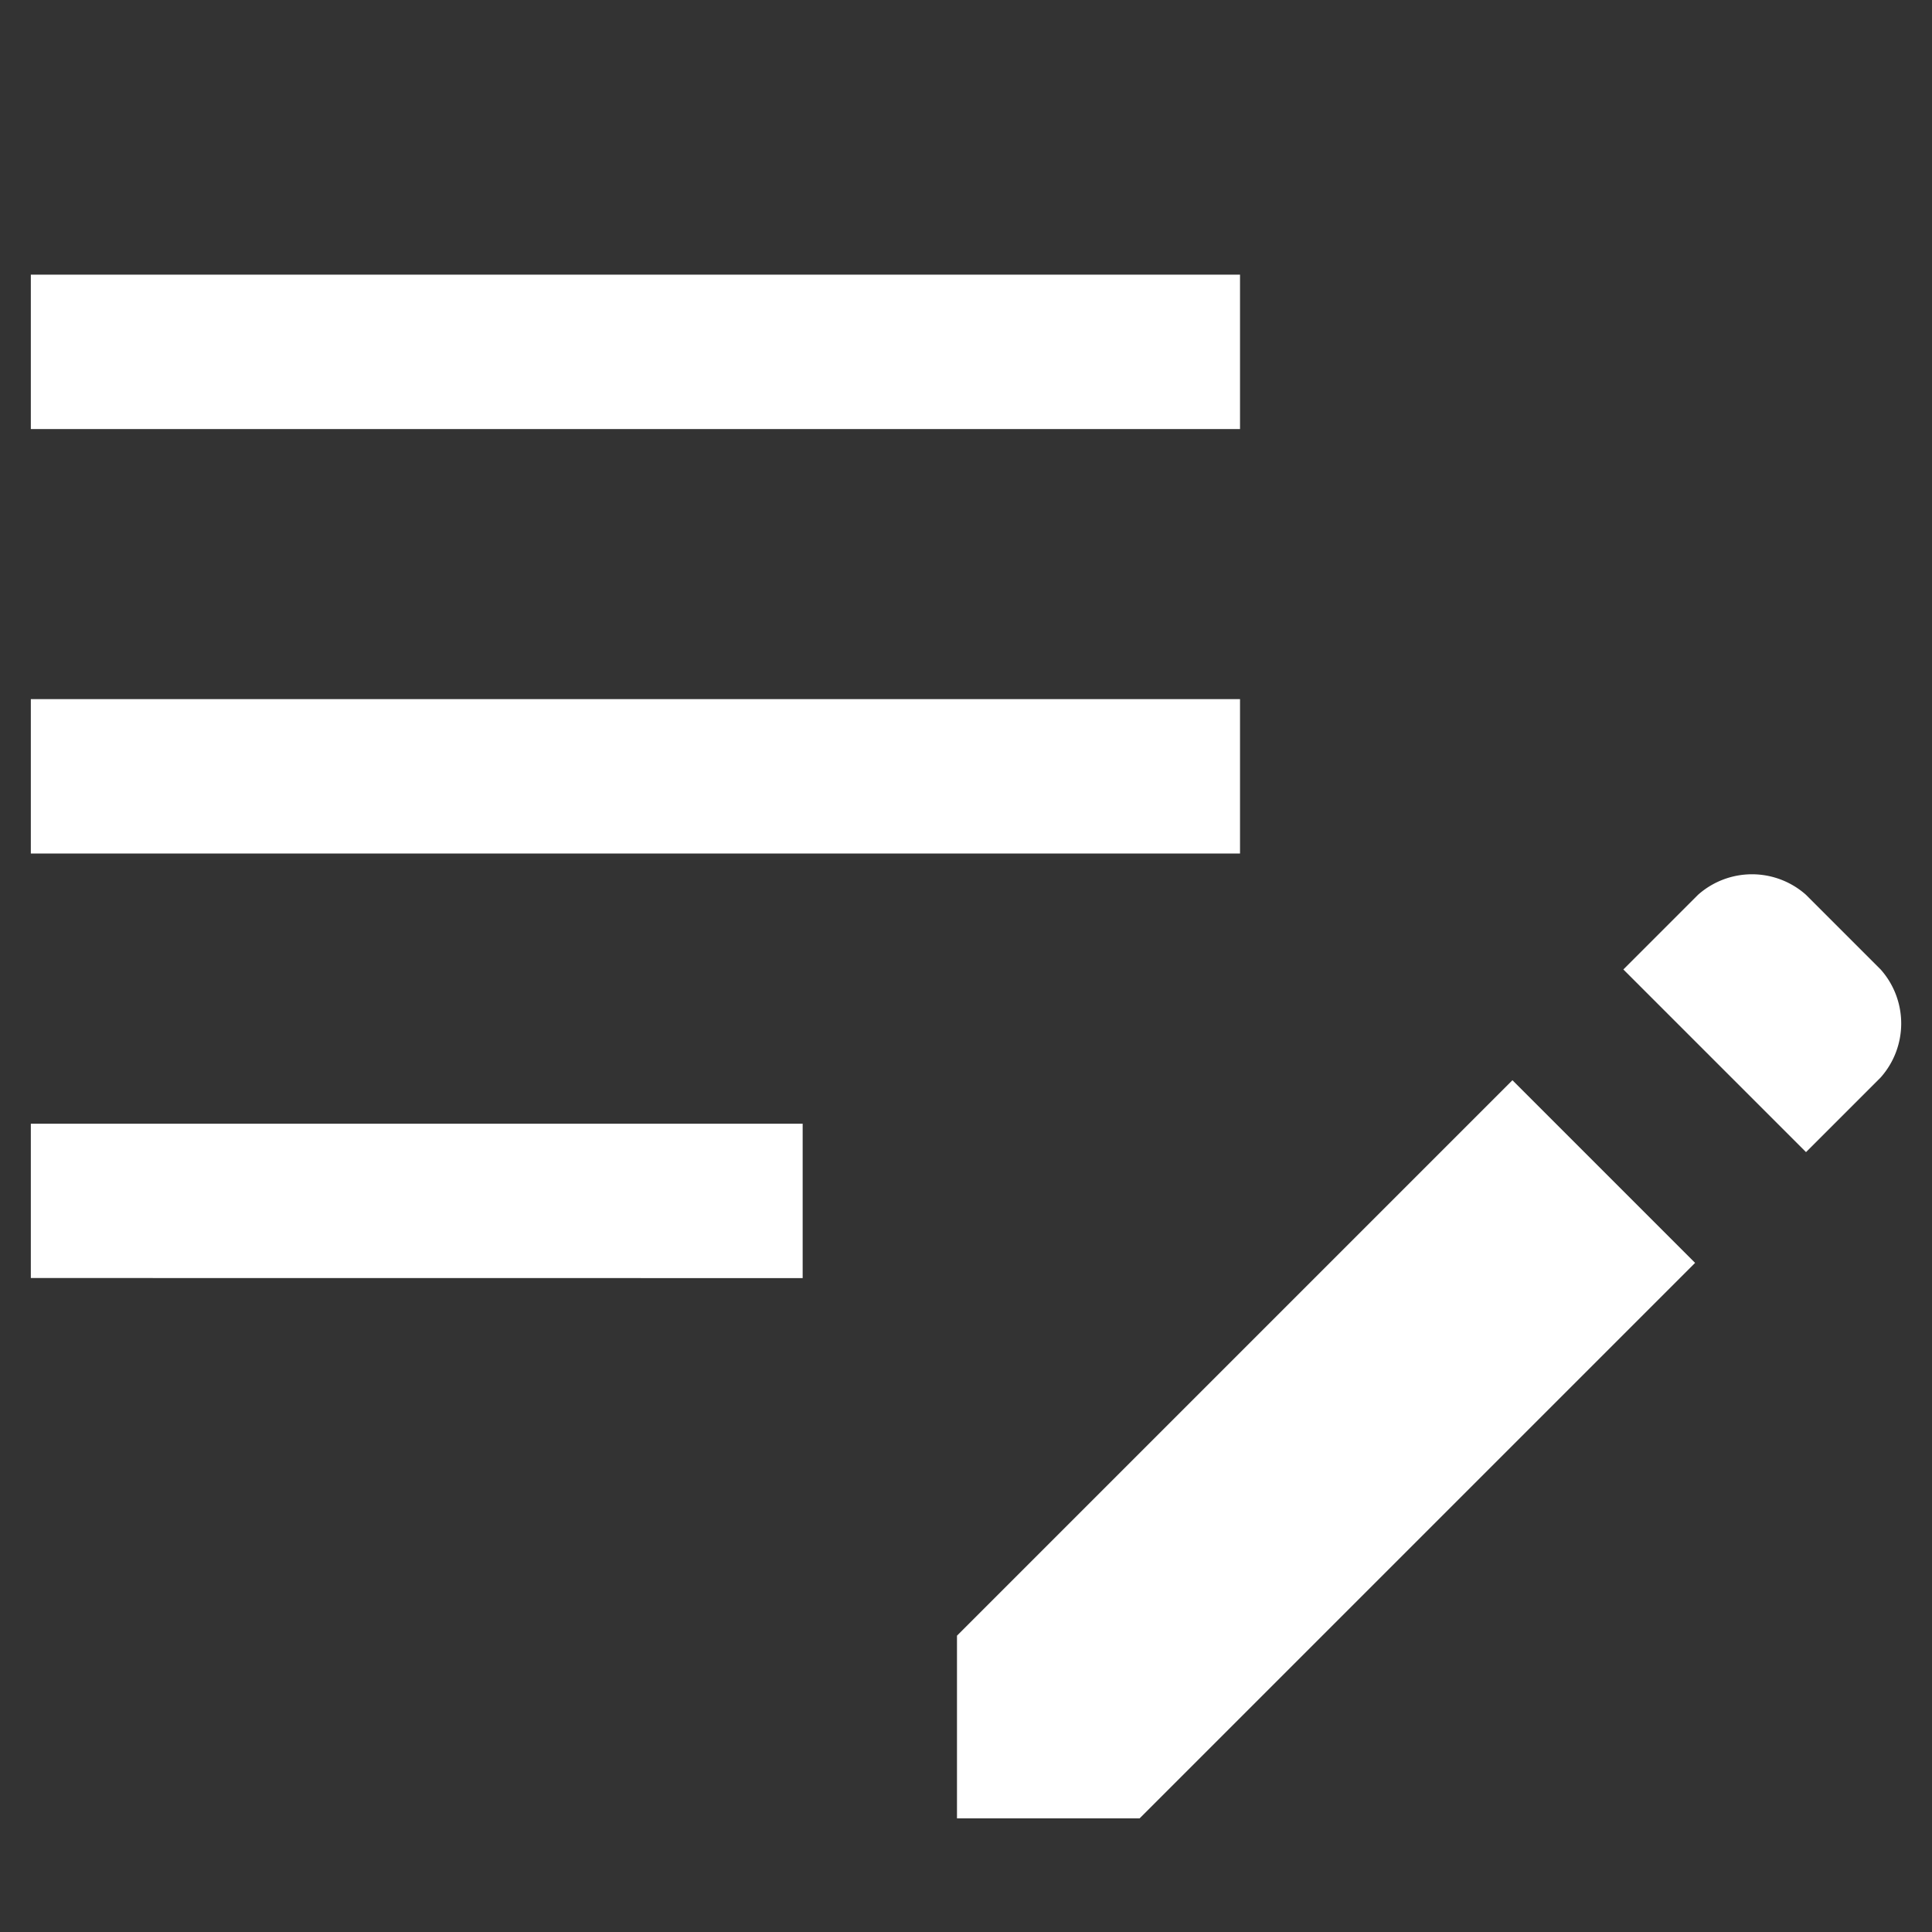 <svg id="グループ_461" data-name="グループ 461" xmlns="http://www.w3.org/2000/svg" width="24" height="24" viewBox="0 0 24 24">
  <rect x="0" y="0" width="24" height="24" fill="#333333" stroke="none"/>
  <rect id="長方形_14650" data-name="長方形 14650" width="24" height="24" fill="none"/>
  <path id="edit_note_FILL0_wght400_GRAD0_opsz48" d="M28.052,22.9l-2.269-2.269.927-.927a1.009,1.009,0,0,1,1.342,0l.927.927a1.009,1.009,0,0,1,0,1.342ZM17.505,31.176V28.907l6.9-6.9,2.269,2.269-6.9,6.9ZM6,24.464V22.547h9.588v1.918Zm0-5.273V17.273H21.021v1.918Zm0-5.273V12H21.021v1.918Z" transform="translate(-5.617 -8.588)" fill="#fff"/>
</svg>
